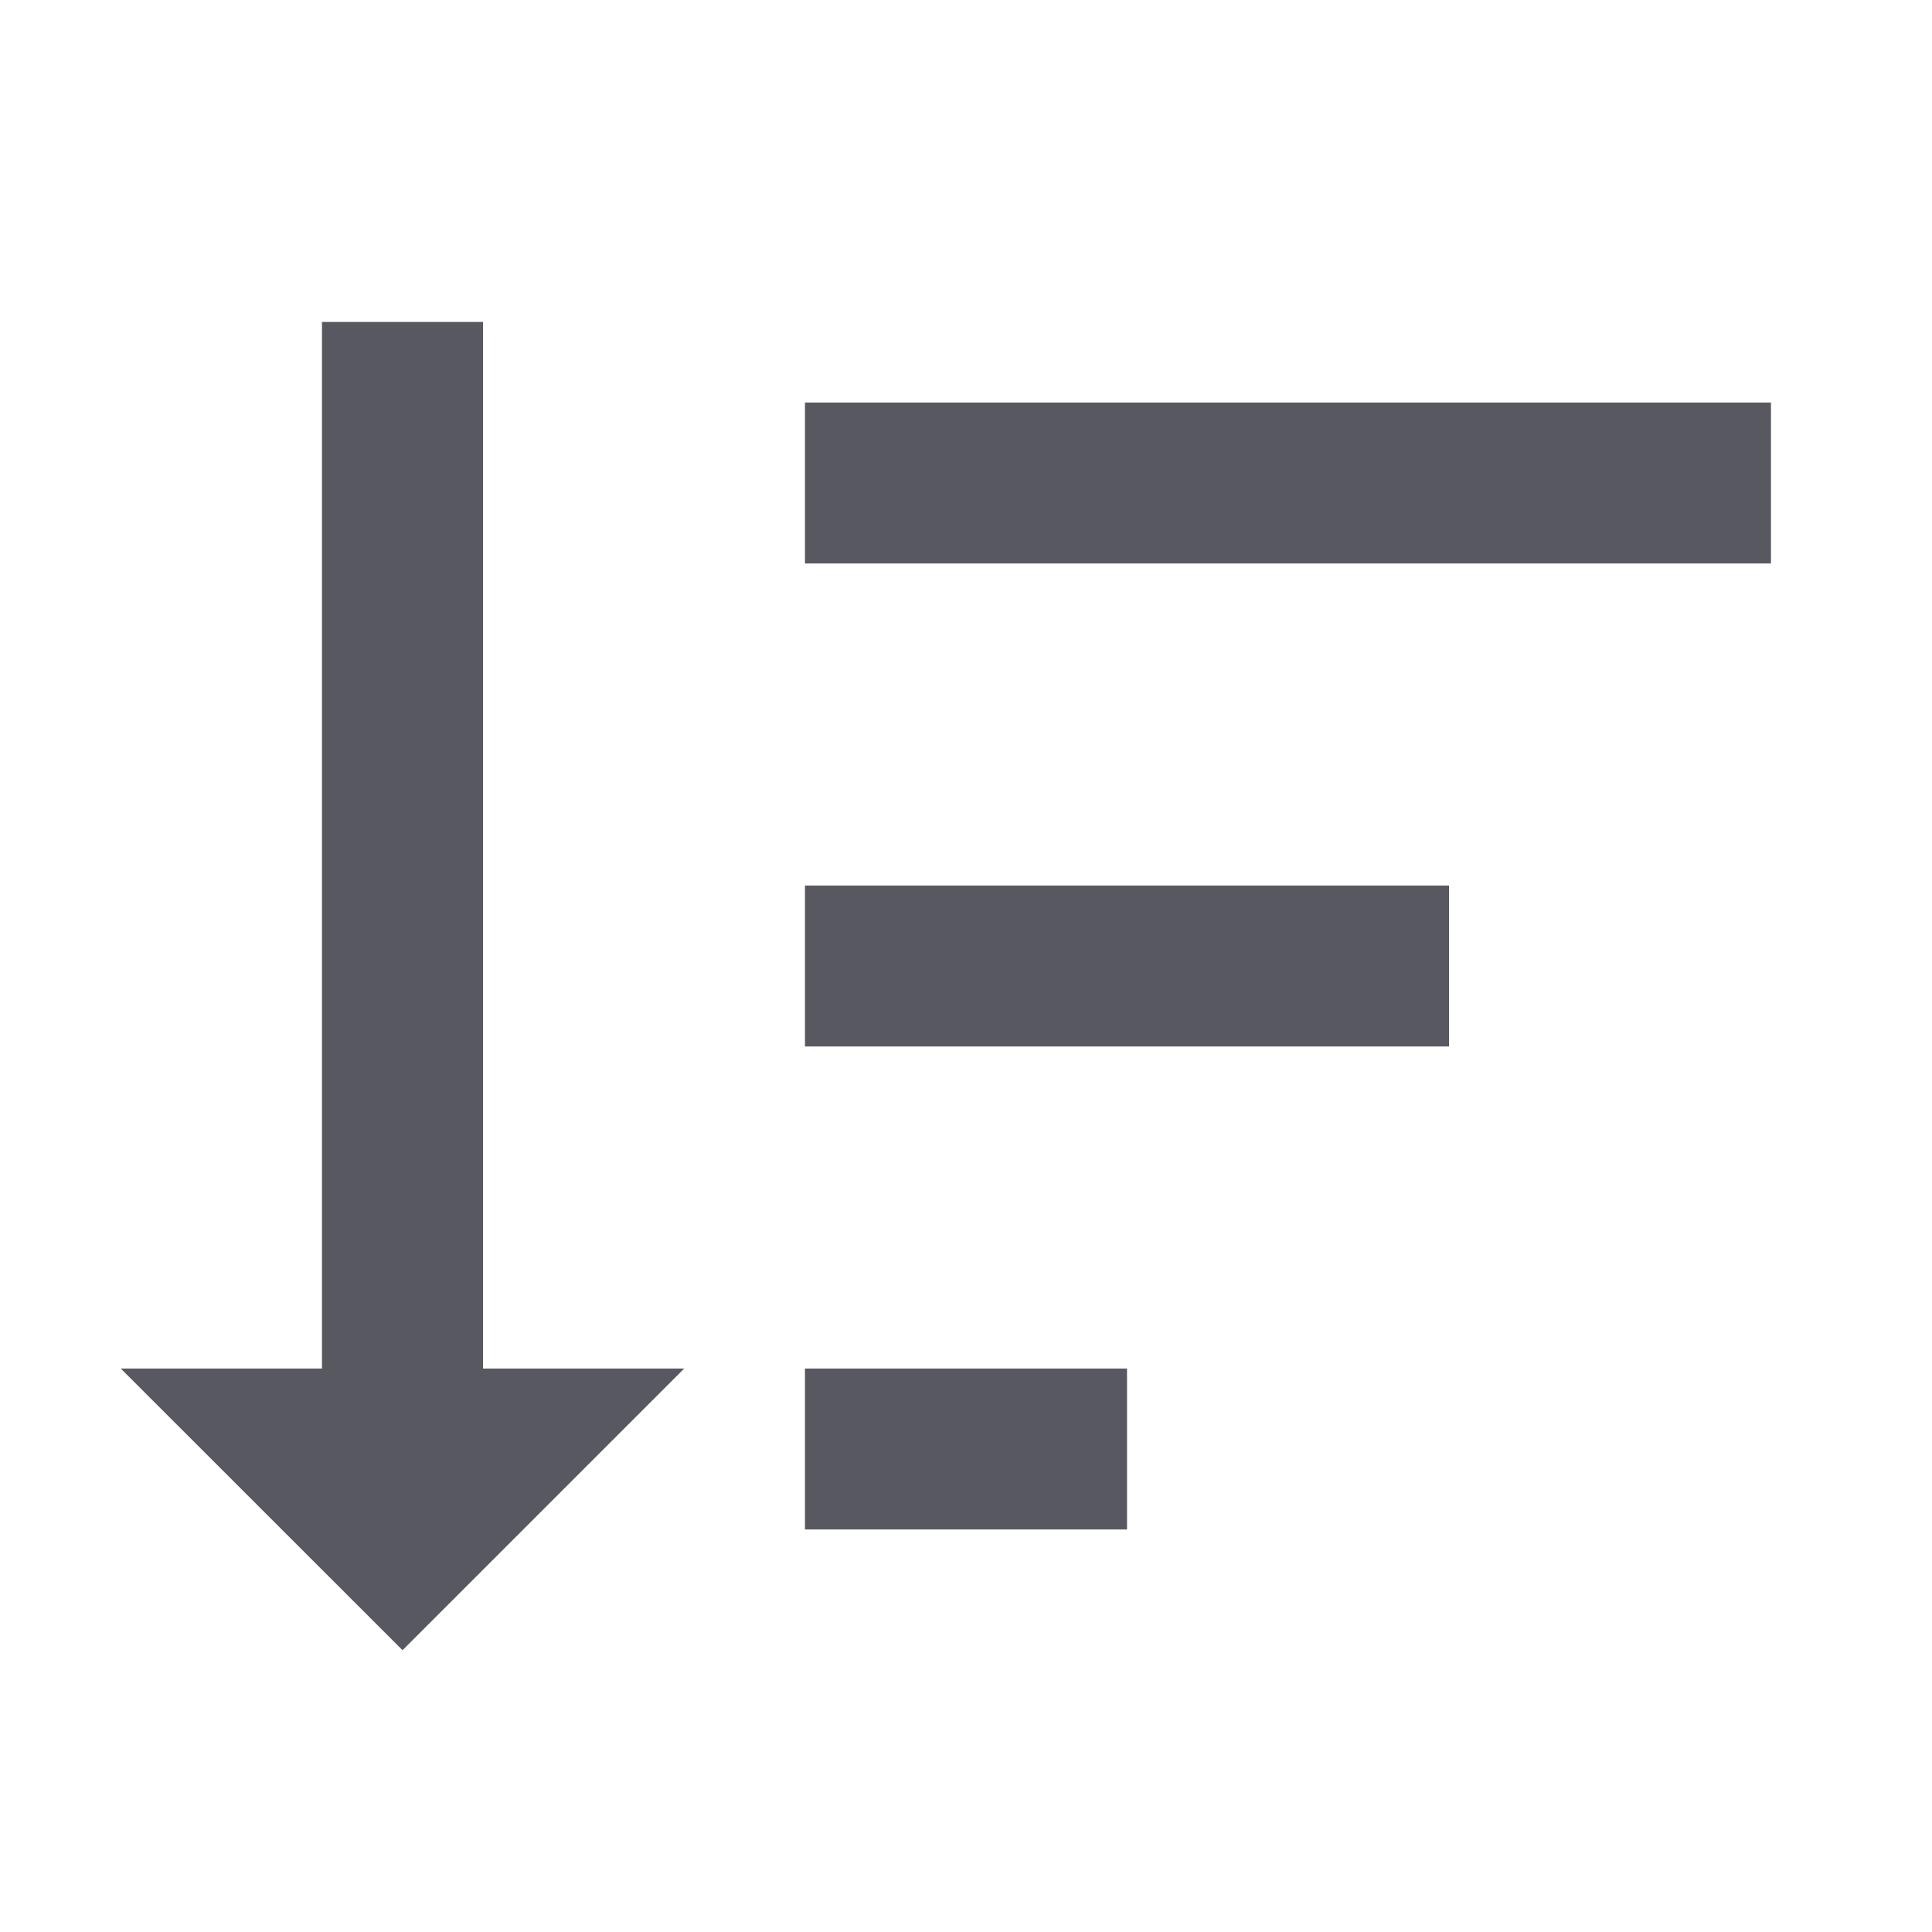 <svg width="20" height="20" viewBox="0 0 20 20" fill="none" xmlns="http://www.w3.org/2000/svg">
<path d="M8.333 10.833V9.167H15V10.833H8.333ZM8.333 15.833V14.167H11.667V15.833H8.333ZM8.333 5.833V4.167H18.333V5.833H8.333ZM5 14.167H7.083L4.167 17.083L1.25 14.167H3.333V3.333H5V14.167Z" fill="#585960"/>
</svg>
